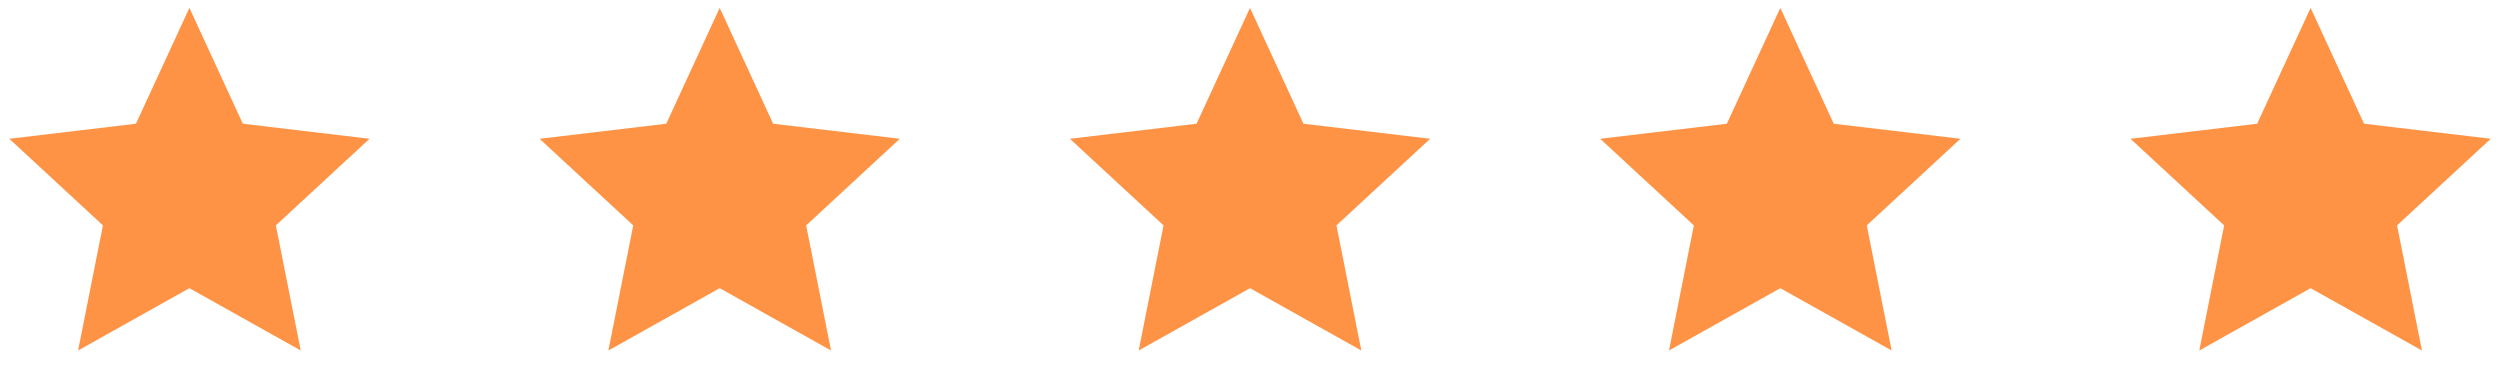 <svg width="132" height="20" viewBox="0 0 132 20" fill="none" xmlns="http://www.w3.org/2000/svg">
<g id="623684193f25e8a69066165d_Group%20158.svg">
<path id="Vector" d="M10 15.216L4.123 18.506L5.435 11.9L0.489 7.327L7.178 6.533L10 0.417L12.822 6.533L19.511 7.327L14.565 11.9L15.878 18.506L10 15.216Z" fill="#FF9345"/>
<path id="Vector_2" d="M38 15.216L32.123 18.506L33.435 11.9L28.489 7.327L35.178 6.533L38 0.417L40.822 6.533L47.511 7.327L42.565 11.9L43.878 18.506L38 15.216Z" fill="#FF9345"/>
<path id="Vector_3" d="M66 15.216L60.123 18.506L61.435 11.9L56.489 7.327L63.178 6.533L66 0.417L68.822 6.533L75.511 7.327L70.565 11.9L71.878 18.506L66 15.216Z" fill="#FF9345"/>
<path id="Vector_4" d="M94 15.216L88.123 18.506L89.435 11.9L84.489 7.327L91.178 6.533L94 0.417L96.822 6.533L103.511 7.327L98.565 11.9L99.878 18.506L94 15.216Z" fill="#FF9345"/>
<path id="Vector_5" d="M122 15.216L116.123 18.506L117.435 11.9L112.489 7.327L119.178 6.533L122 0.417L124.822 6.533L131.511 7.327L126.565 11.9L127.878 18.506L122 15.216Z" fill="#FF9345"/>
</g>
</svg>
